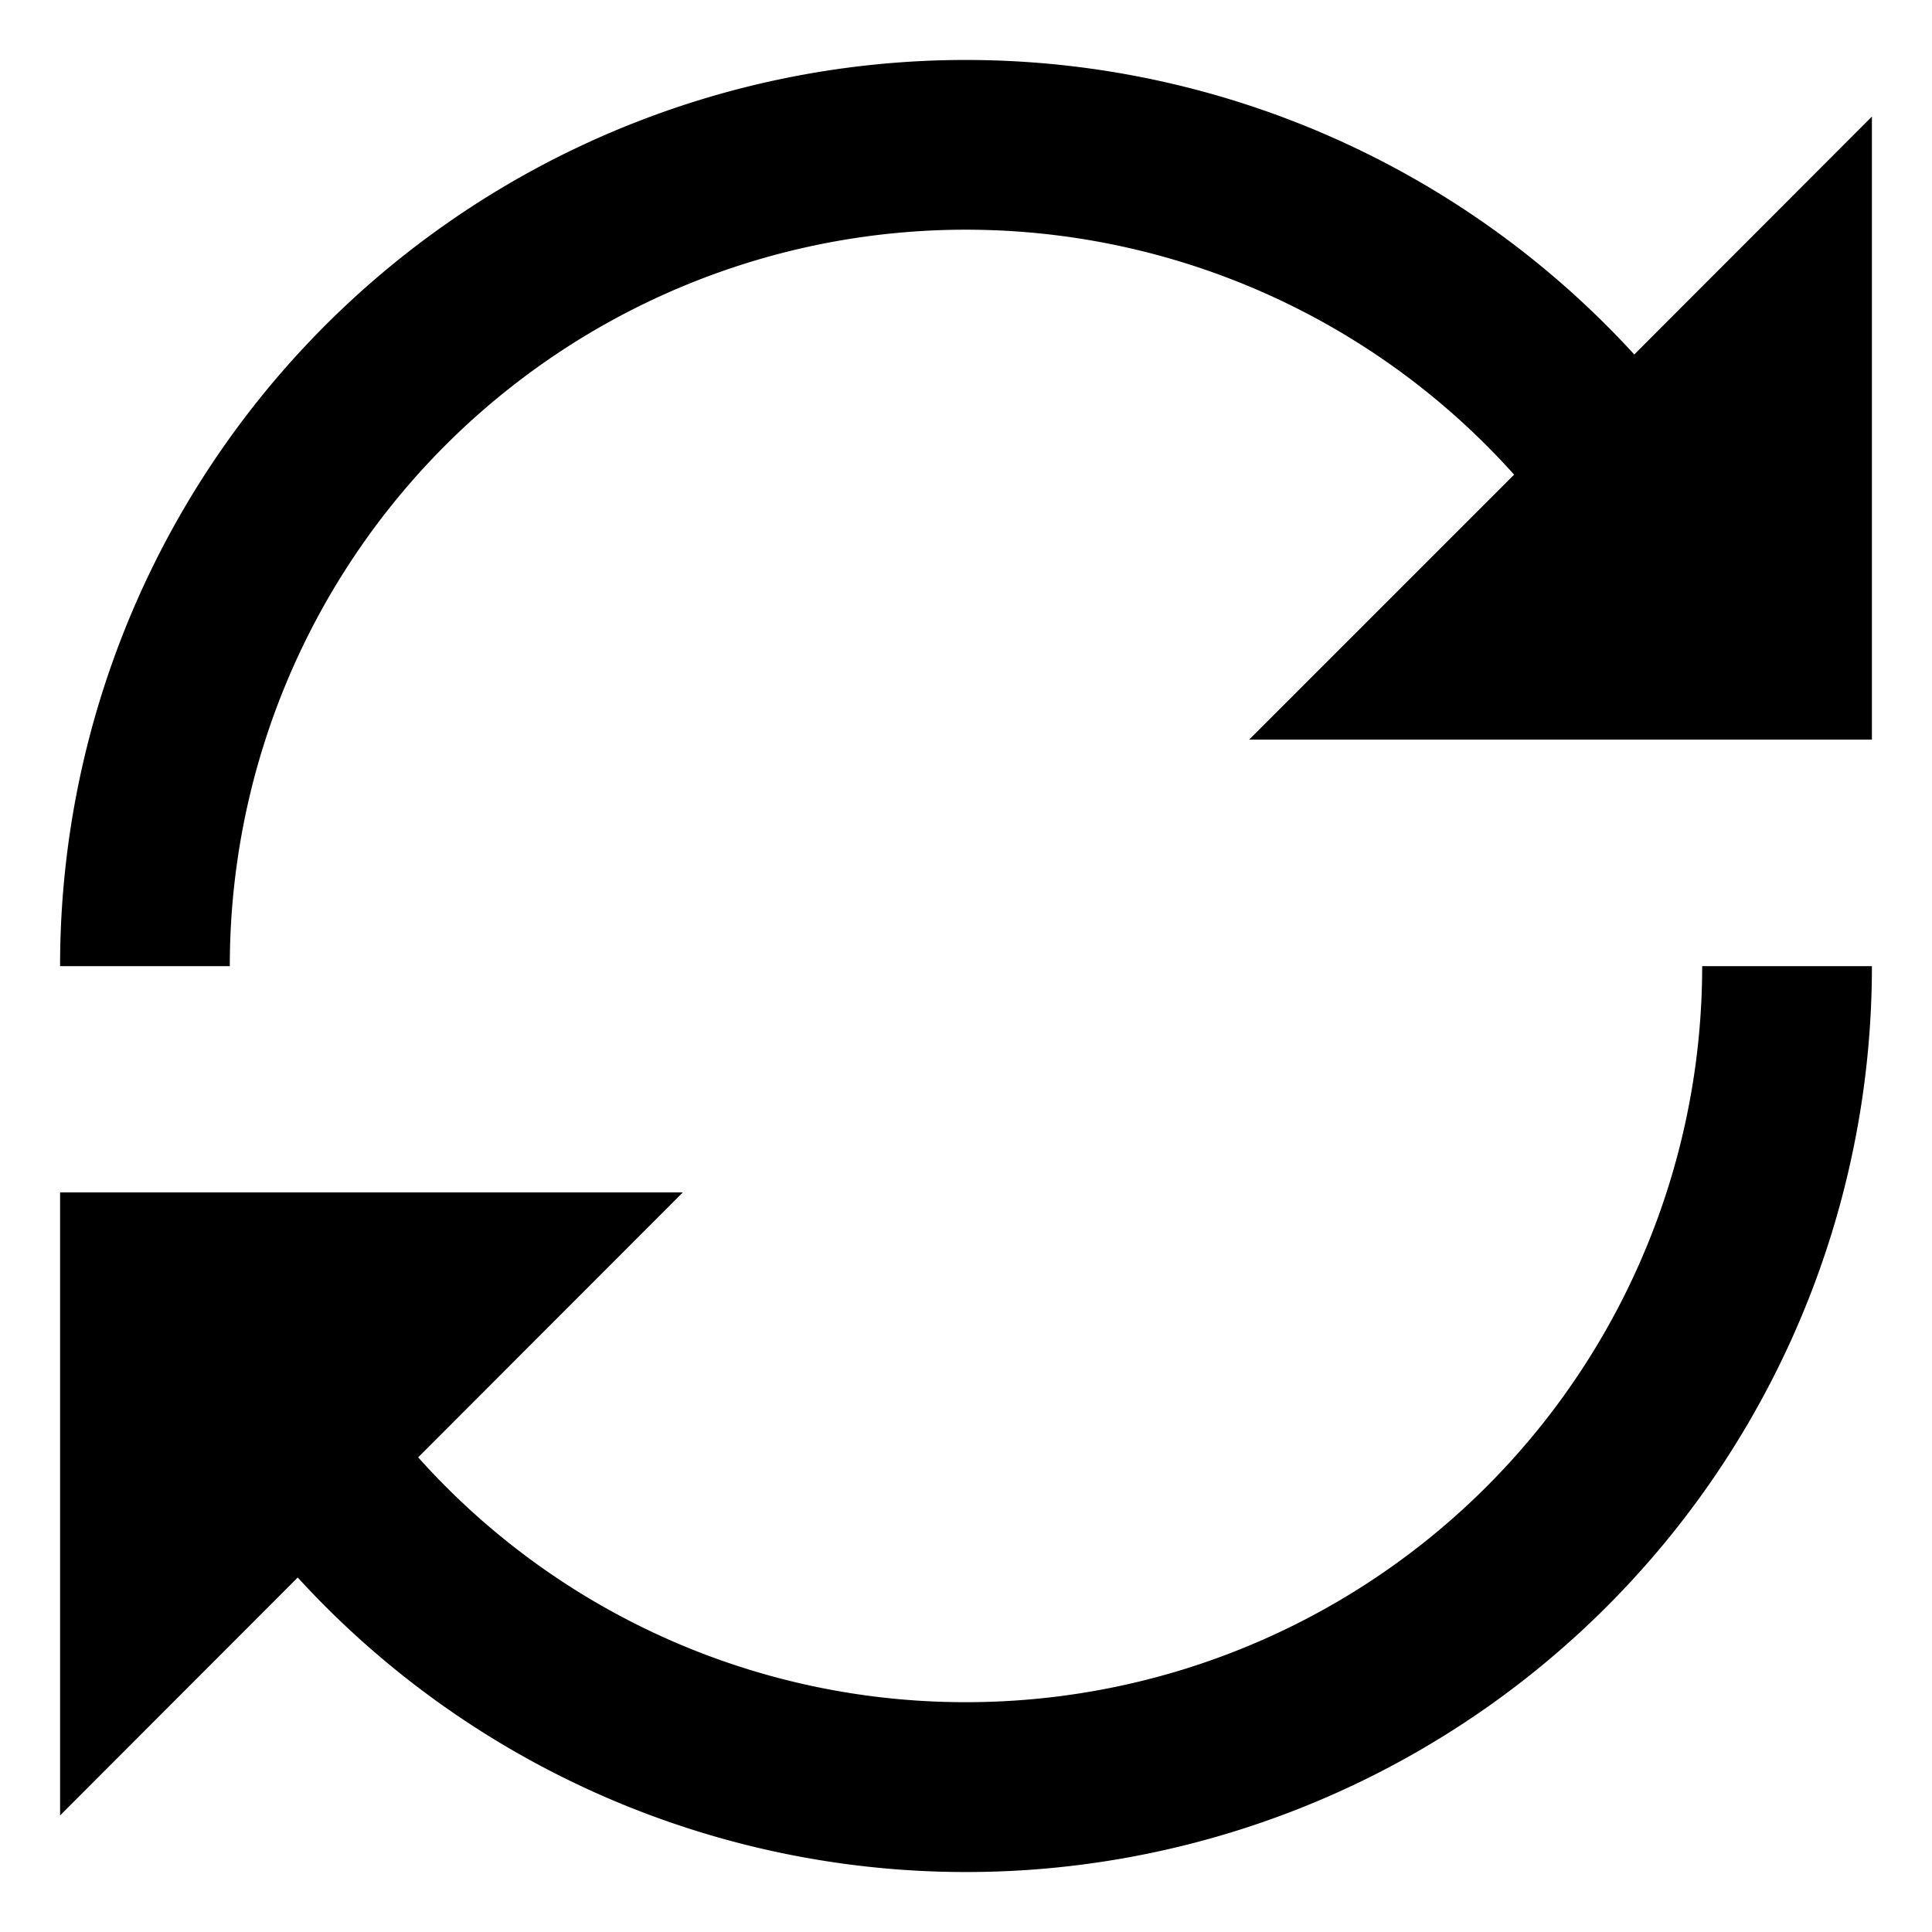 <svg id="Icon_Pack_1B-" data-name="Icon Pack 1B-" xmlns="http://www.w3.org/2000/svg" viewBox="0 0 64.31 64.31"><path d="M54.4,11.8A30.15,30.15,0,0,0,2,32.16H7.65A24.5,24.5,0,0,1,50.4,15.8l-8.82,8.82H62.31V3.88Z"/><path d="M32.16,56.66a24.42,24.42,0,0,1-18.24-8.15l8.81-8.82H2V60.43l7.91-7.92a30.15,30.15,0,0,0,52.4-20.35H56.66A24.5,24.5,0,0,1,32.16,56.66Z"/></svg>